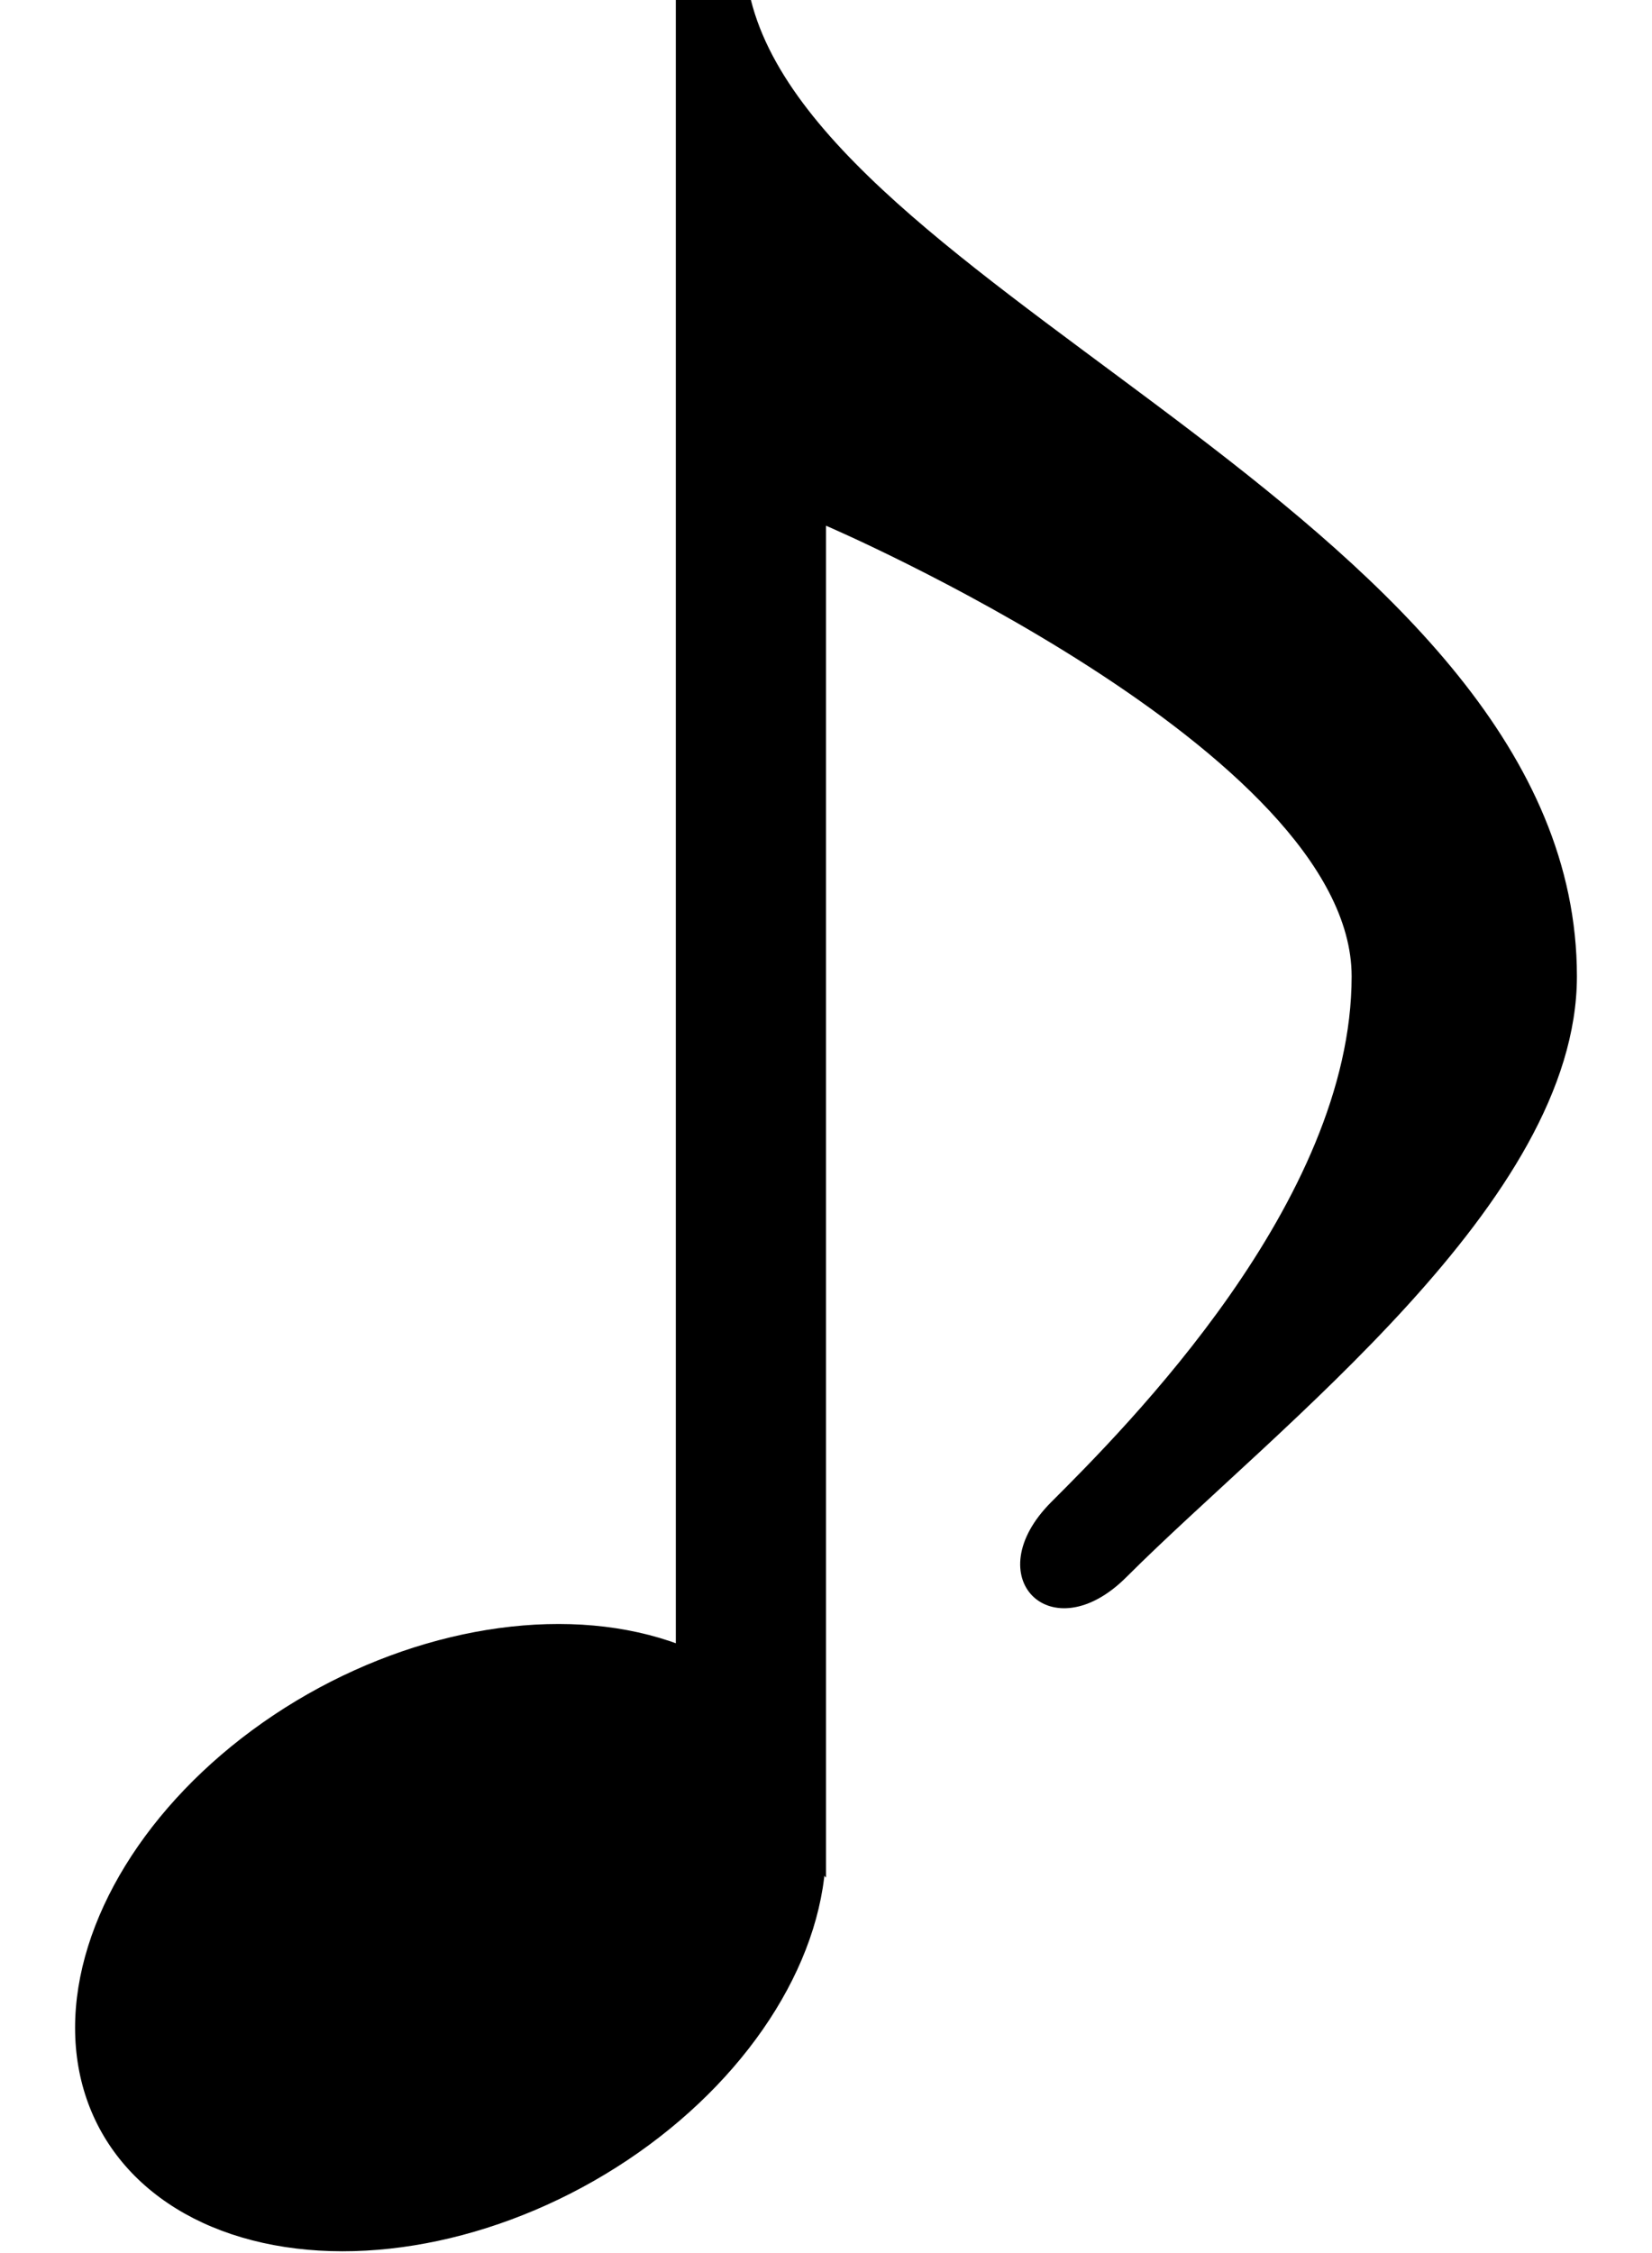 <?xml version="1.0" encoding="UTF-8" ?>
<svg xmlns="http://www.w3.org/2000/svg" width="22" height="30">
<circle cx="0" cy="0" r="4" transform="matrix(1.25,-.3,0,1,6,25.8)"/>
<path d="M9,23v-23h1c1,4 11,7 11,13 0,3 -4,6 -6,8 -1,1 -2,0 -1,-1 1,-1 4,-4 4,-7 0,-3 -7,-6 -7,-6v18"/>
</svg>
